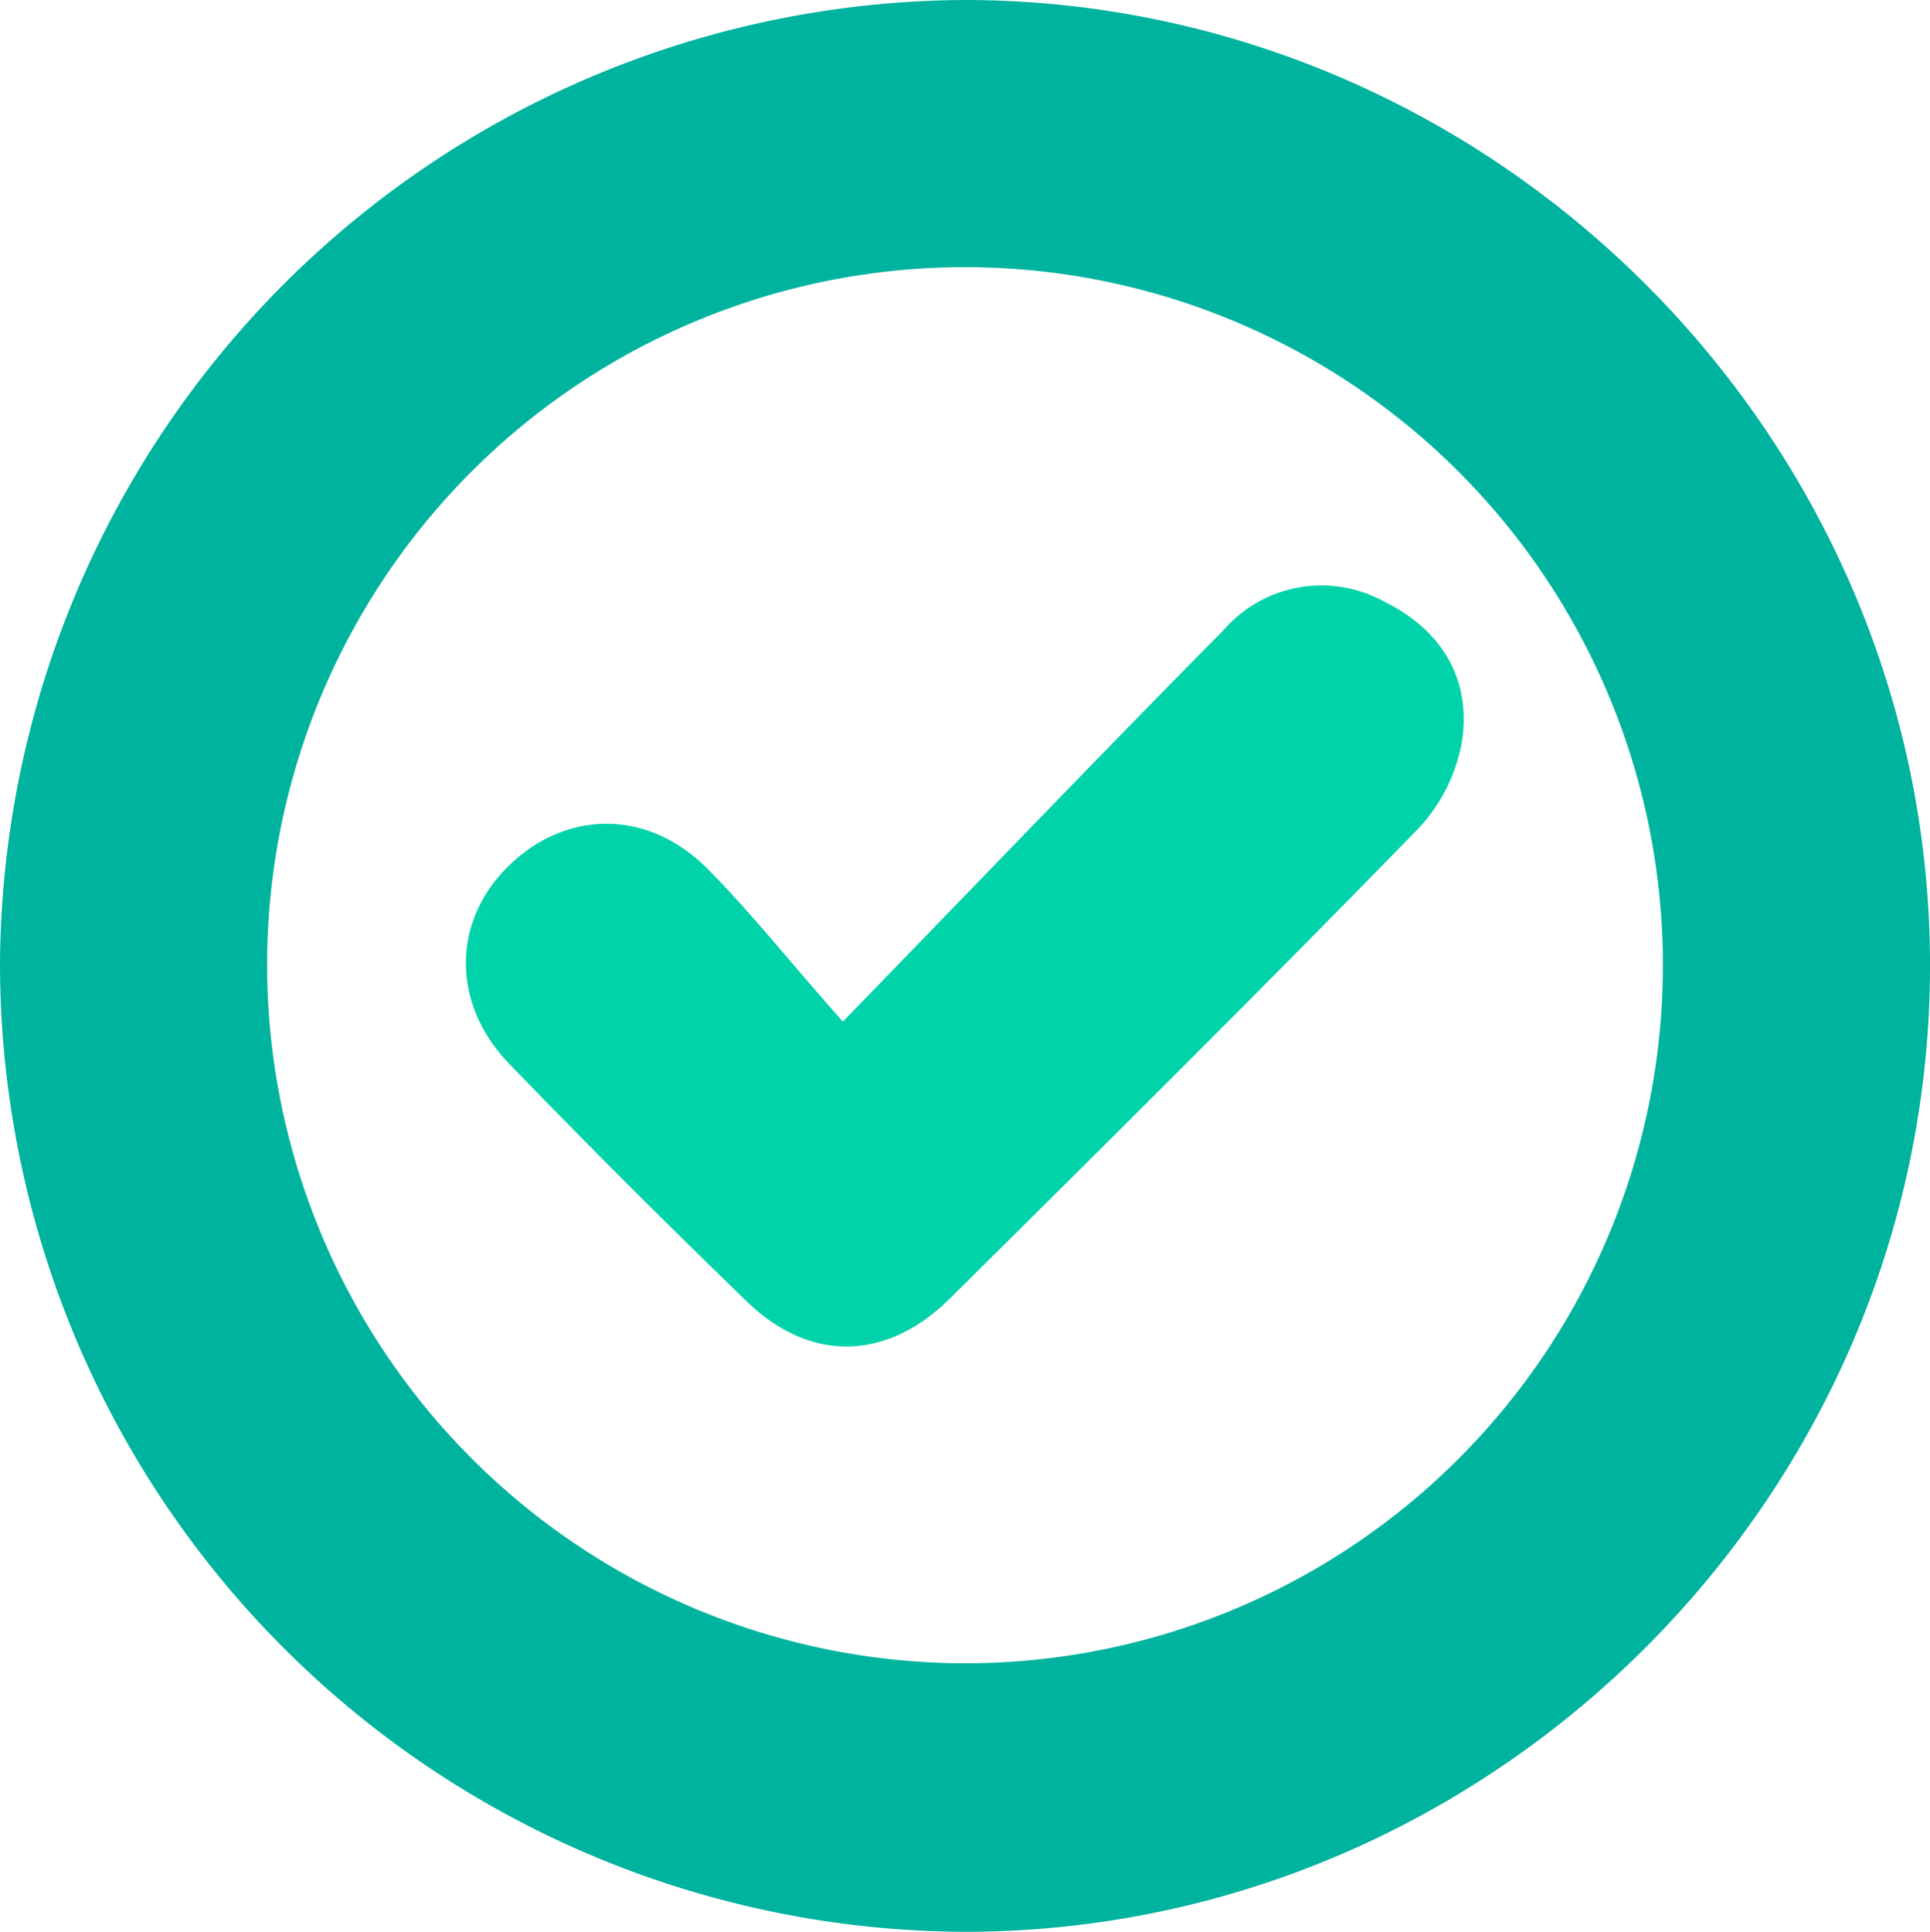 <svg id="Layer_1" data-name="Layer 1" xmlns="http://www.w3.org/2000/svg" viewBox="0 0 143.8 143.9"><title>passing</title><path d="M0,71.8A72.23,72.23,0,0,1,72,0c39.4.1,71.9,32.6,71.8,72.1S111.1,144,71.7,143.9A72.17,72.17,0,0,1,0,71.8Zm71.9,52.1a52,52,0,1,0-52-52.1A52.07,52.07,0,0,0,71.9,123.9Z" style="fill:#00b39f"/><path d="M62.8,76.1c10.3-10.6,19.3-20,28.4-29.2a9.65,9.65,0,0,1,11.9-2.1c4.3,2.1,6.6,5.8,5.8,10.6a12.72,12.72,0,0,1-3.3,6.4c-11.5,11.8-23.2,23.4-34.9,35-4.7,4.6-10.4,4.7-15.1.1q-9-8.7-17.7-17.7c-4.3-4.5-4.2-10.6,0-14.7s10.2-4.3,14.7.1C55.9,67.9,58.8,71.6,62.8,76.1Z" style="fill:#00d3a9"/></svg>